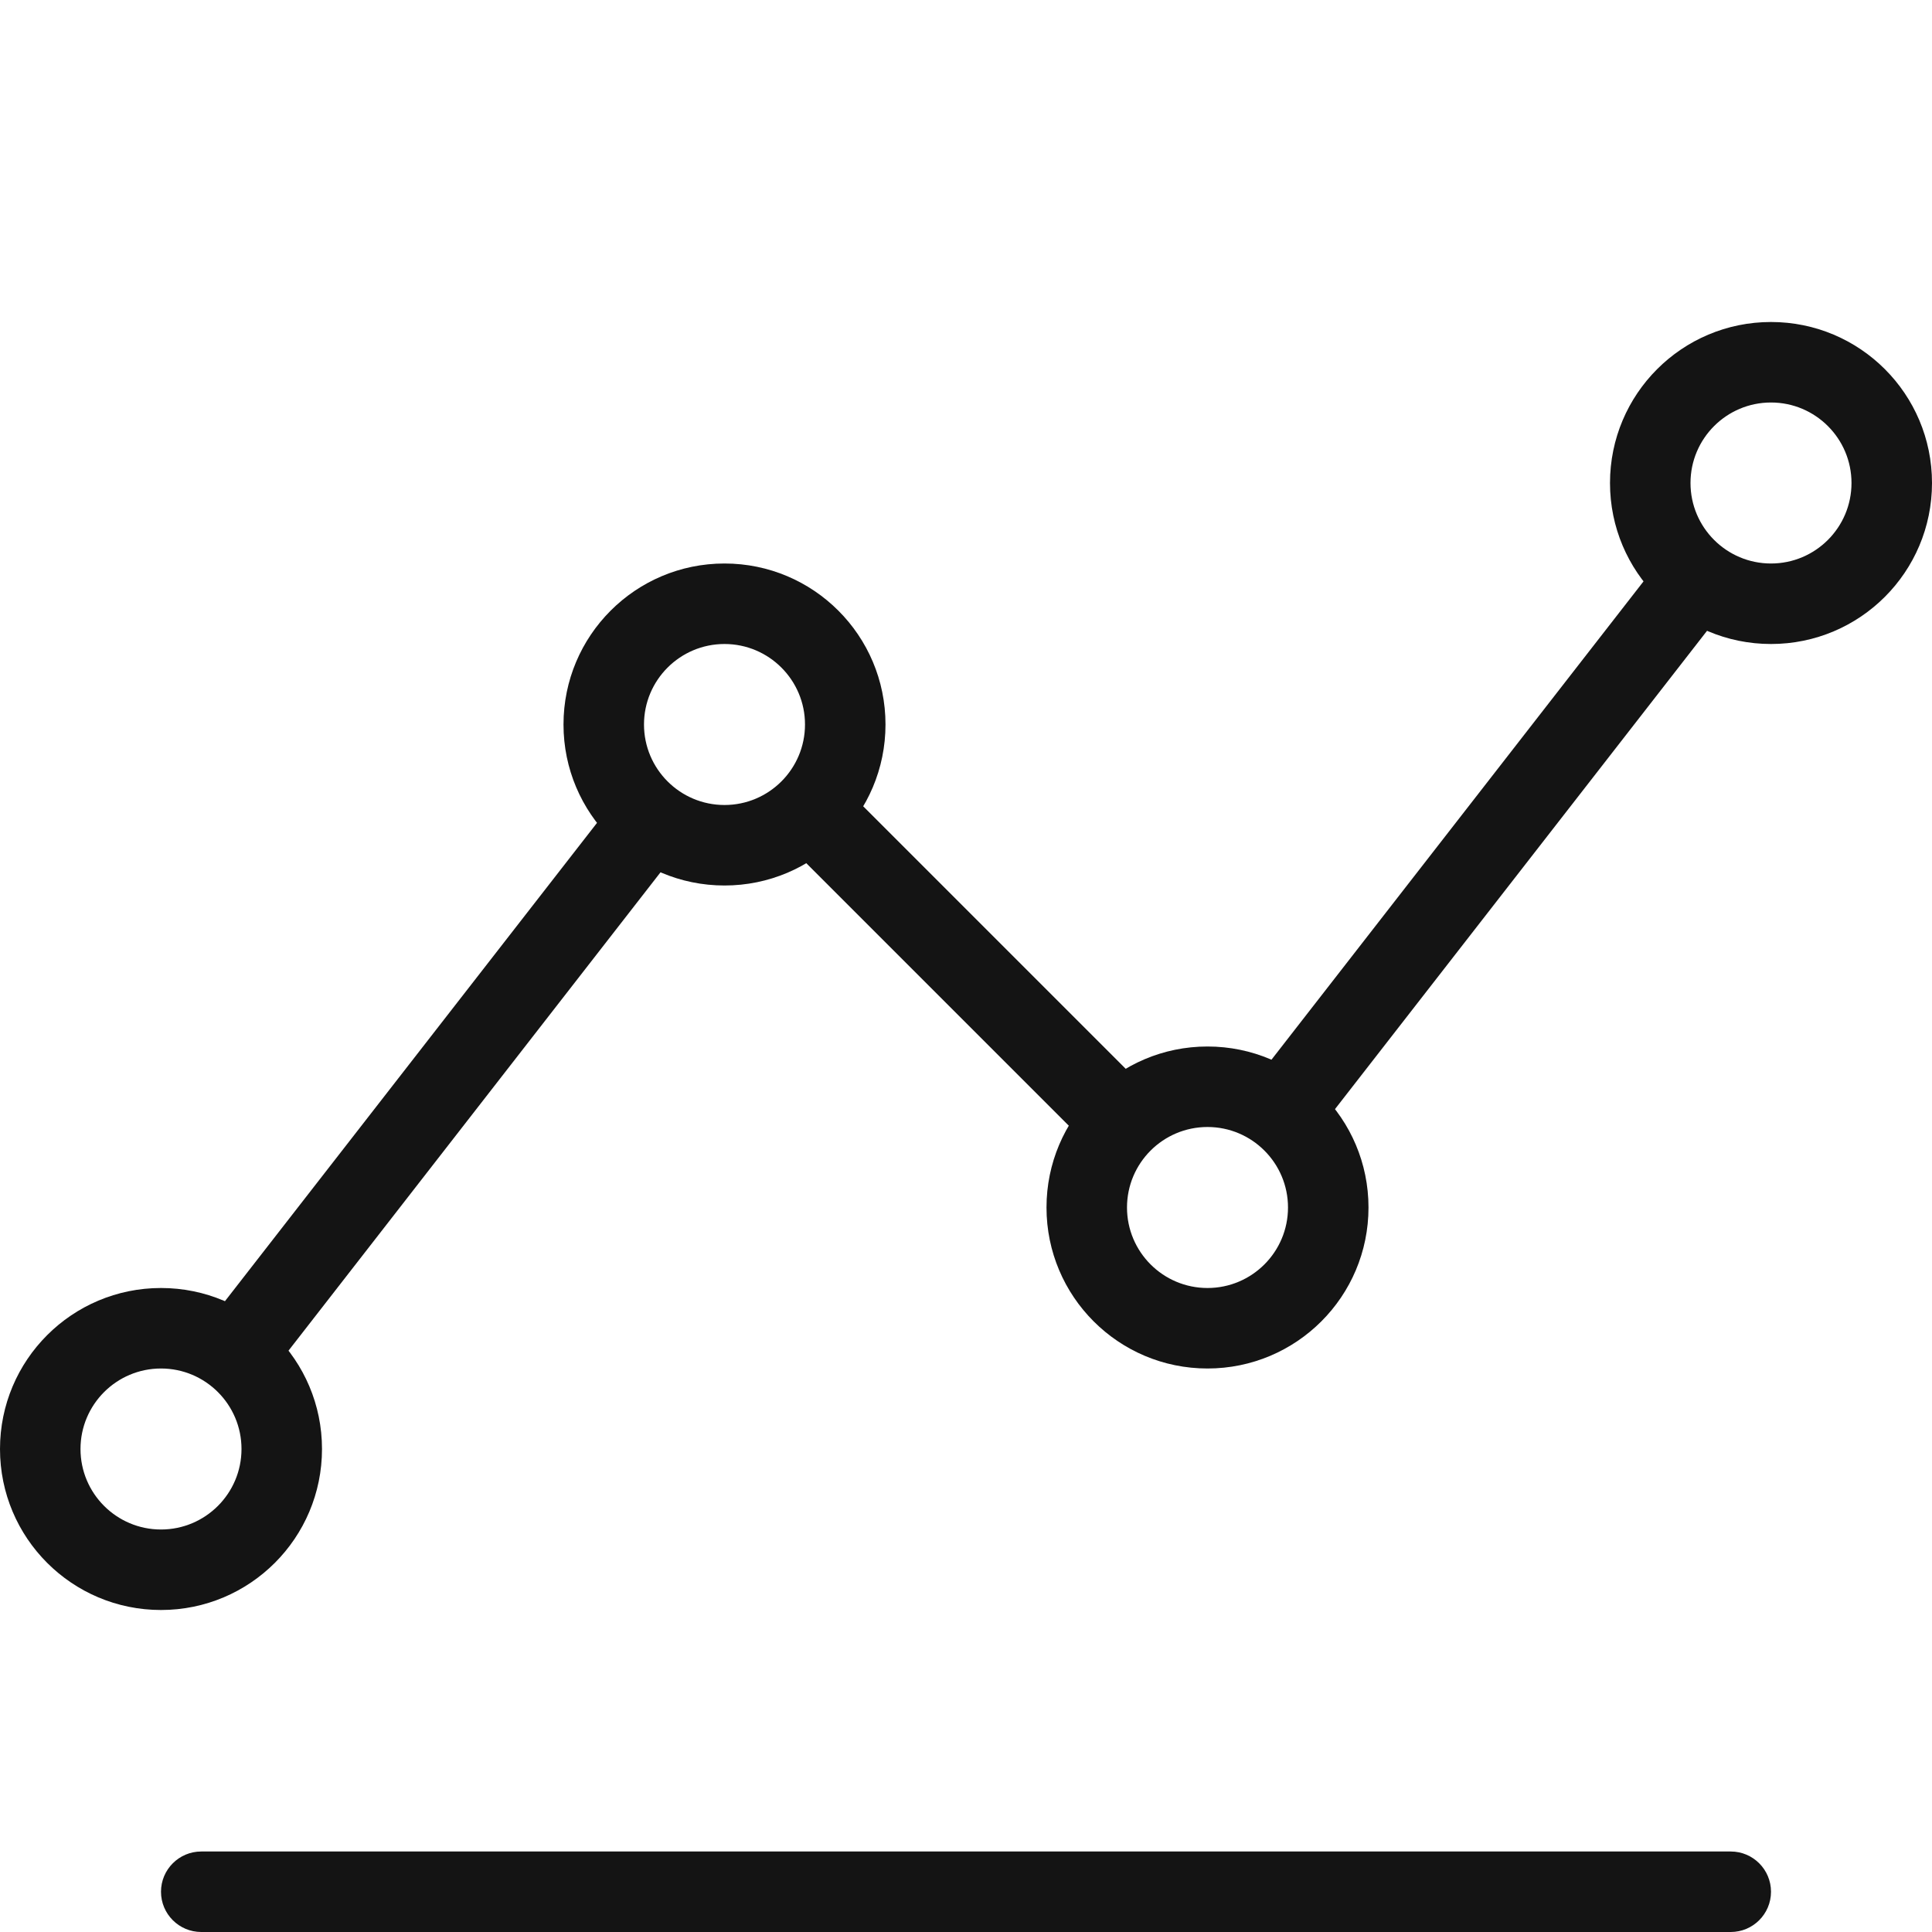 <?xml version="1.0" encoding="UTF-8"?>
<svg width="24px" height="24px" viewBox="0 0 24 24" version="1.1" xmlns="http://www.w3.org/2000/svg" xmlns:xlink="http://www.w3.org/1999/xlink">
    <!-- Generator: Sketch 48.1 (47250) - http://www.bohemiancoding.com/sketch -->
    <title>Icon / linegraph / thin / rounded</title>
    <desc>Created with Sketch.</desc>
    <defs></defs>
    <g id="Symbols" stroke="none" stroke-width="1" fill="none" fill-rule="evenodd">
        <g id="Icon-/-linegraph-/-thin-/-rounded">
            <g id="Grid"></g>
            <path d="M2.5,24 L21.5,24 C21.776,24 22,23.776 22,23.5 C22,23.224 21.776,23 21.5,23 L2.5,23 C2.224,23 2,23.224 2,23.5 C2,23.776 2.224,24 2.5,24 Z" id="Line-4" fill="#141414" fill-rule="nonzero"></path>
            <polygon id="Line-3" fill="#141414" fill-rule="nonzero" points="16.089 14.414 15.3 13.8 20.915 6.581 21.704 7.195"></polygon>
            <polygon id="Line" fill="#141414" fill-rule="nonzero" points="3.088 17.416 2.298 16.802 7.914 9.582 8.703 10.196"></polygon>
            <polygon id="Line-2" fill="#141414" fill-rule="nonzero" points="9.793 10.5 10.5 9.793 14.207 13.5 13.5 14.207"></polygon>
            <path d="M2,19 C2.552,19 3,18.552 3,18 C3,17.448 2.552,17 2,17 C1.448,17 1,17.448 1,18 C1,18.552 1.448,19 2,19 Z M2,20 C0.895,20 0,19.105 0,18 C0,16.895 0.895,16 2,16 C3.105,16 4,16.895 4,18 C4,19.105 3.105,20 2,20 Z" id="Oval-16" fill="#141414" fill-rule="nonzero"></path>
            <path d="M9,10 C9.552,10 10,9.552 10,9 C10,8.448 9.552,8 9,8 C8.448,8 8,8.448 8,9 C8,9.552 8.448,10 9,10 Z M9,11 C7.895,11 7,10.105 7,9 C7,7.895 7.895,7 9,7 C10.105,7 11,7.895 11,9 C11,10.105 10.105,11 9,11 Z" id="Oval-16" fill="#141414" fill-rule="nonzero"></path>
            <path d="M15,16 C15.552,16 16,15.552 16,15 C16,14.448 15.552,14 15,14 C14.448,14 14,14.448 14,15 C14,15.552 14.448,16 15,16 Z M15,17 C13.895,17 13,16.105 13,15 C13,13.895 13.895,13 15,13 C16.105,13 17,13.895 17,15 C17,16.105 16.105,17 15,17 Z" id="Oval-16" fill="#141414" fill-rule="nonzero"></path>
            <path d="M22,7 C22.552,7 23,6.552 23,6 C23,5.448 22.552,5 22,5 C21.448,5 21,5.448 21,6 C21,6.552 21.448,7 22,7 Z M22,8 C20.895,8 20,7.105 20,6 C20,4.895 20.895,4 22,4 C23.105,4 24,4.895 24,6 C24,7.105 23.105,8 22,8 Z" id="Oval-16" fill="#141414" fill-rule="nonzero"></path>
        </g>
    </g>
</svg>
